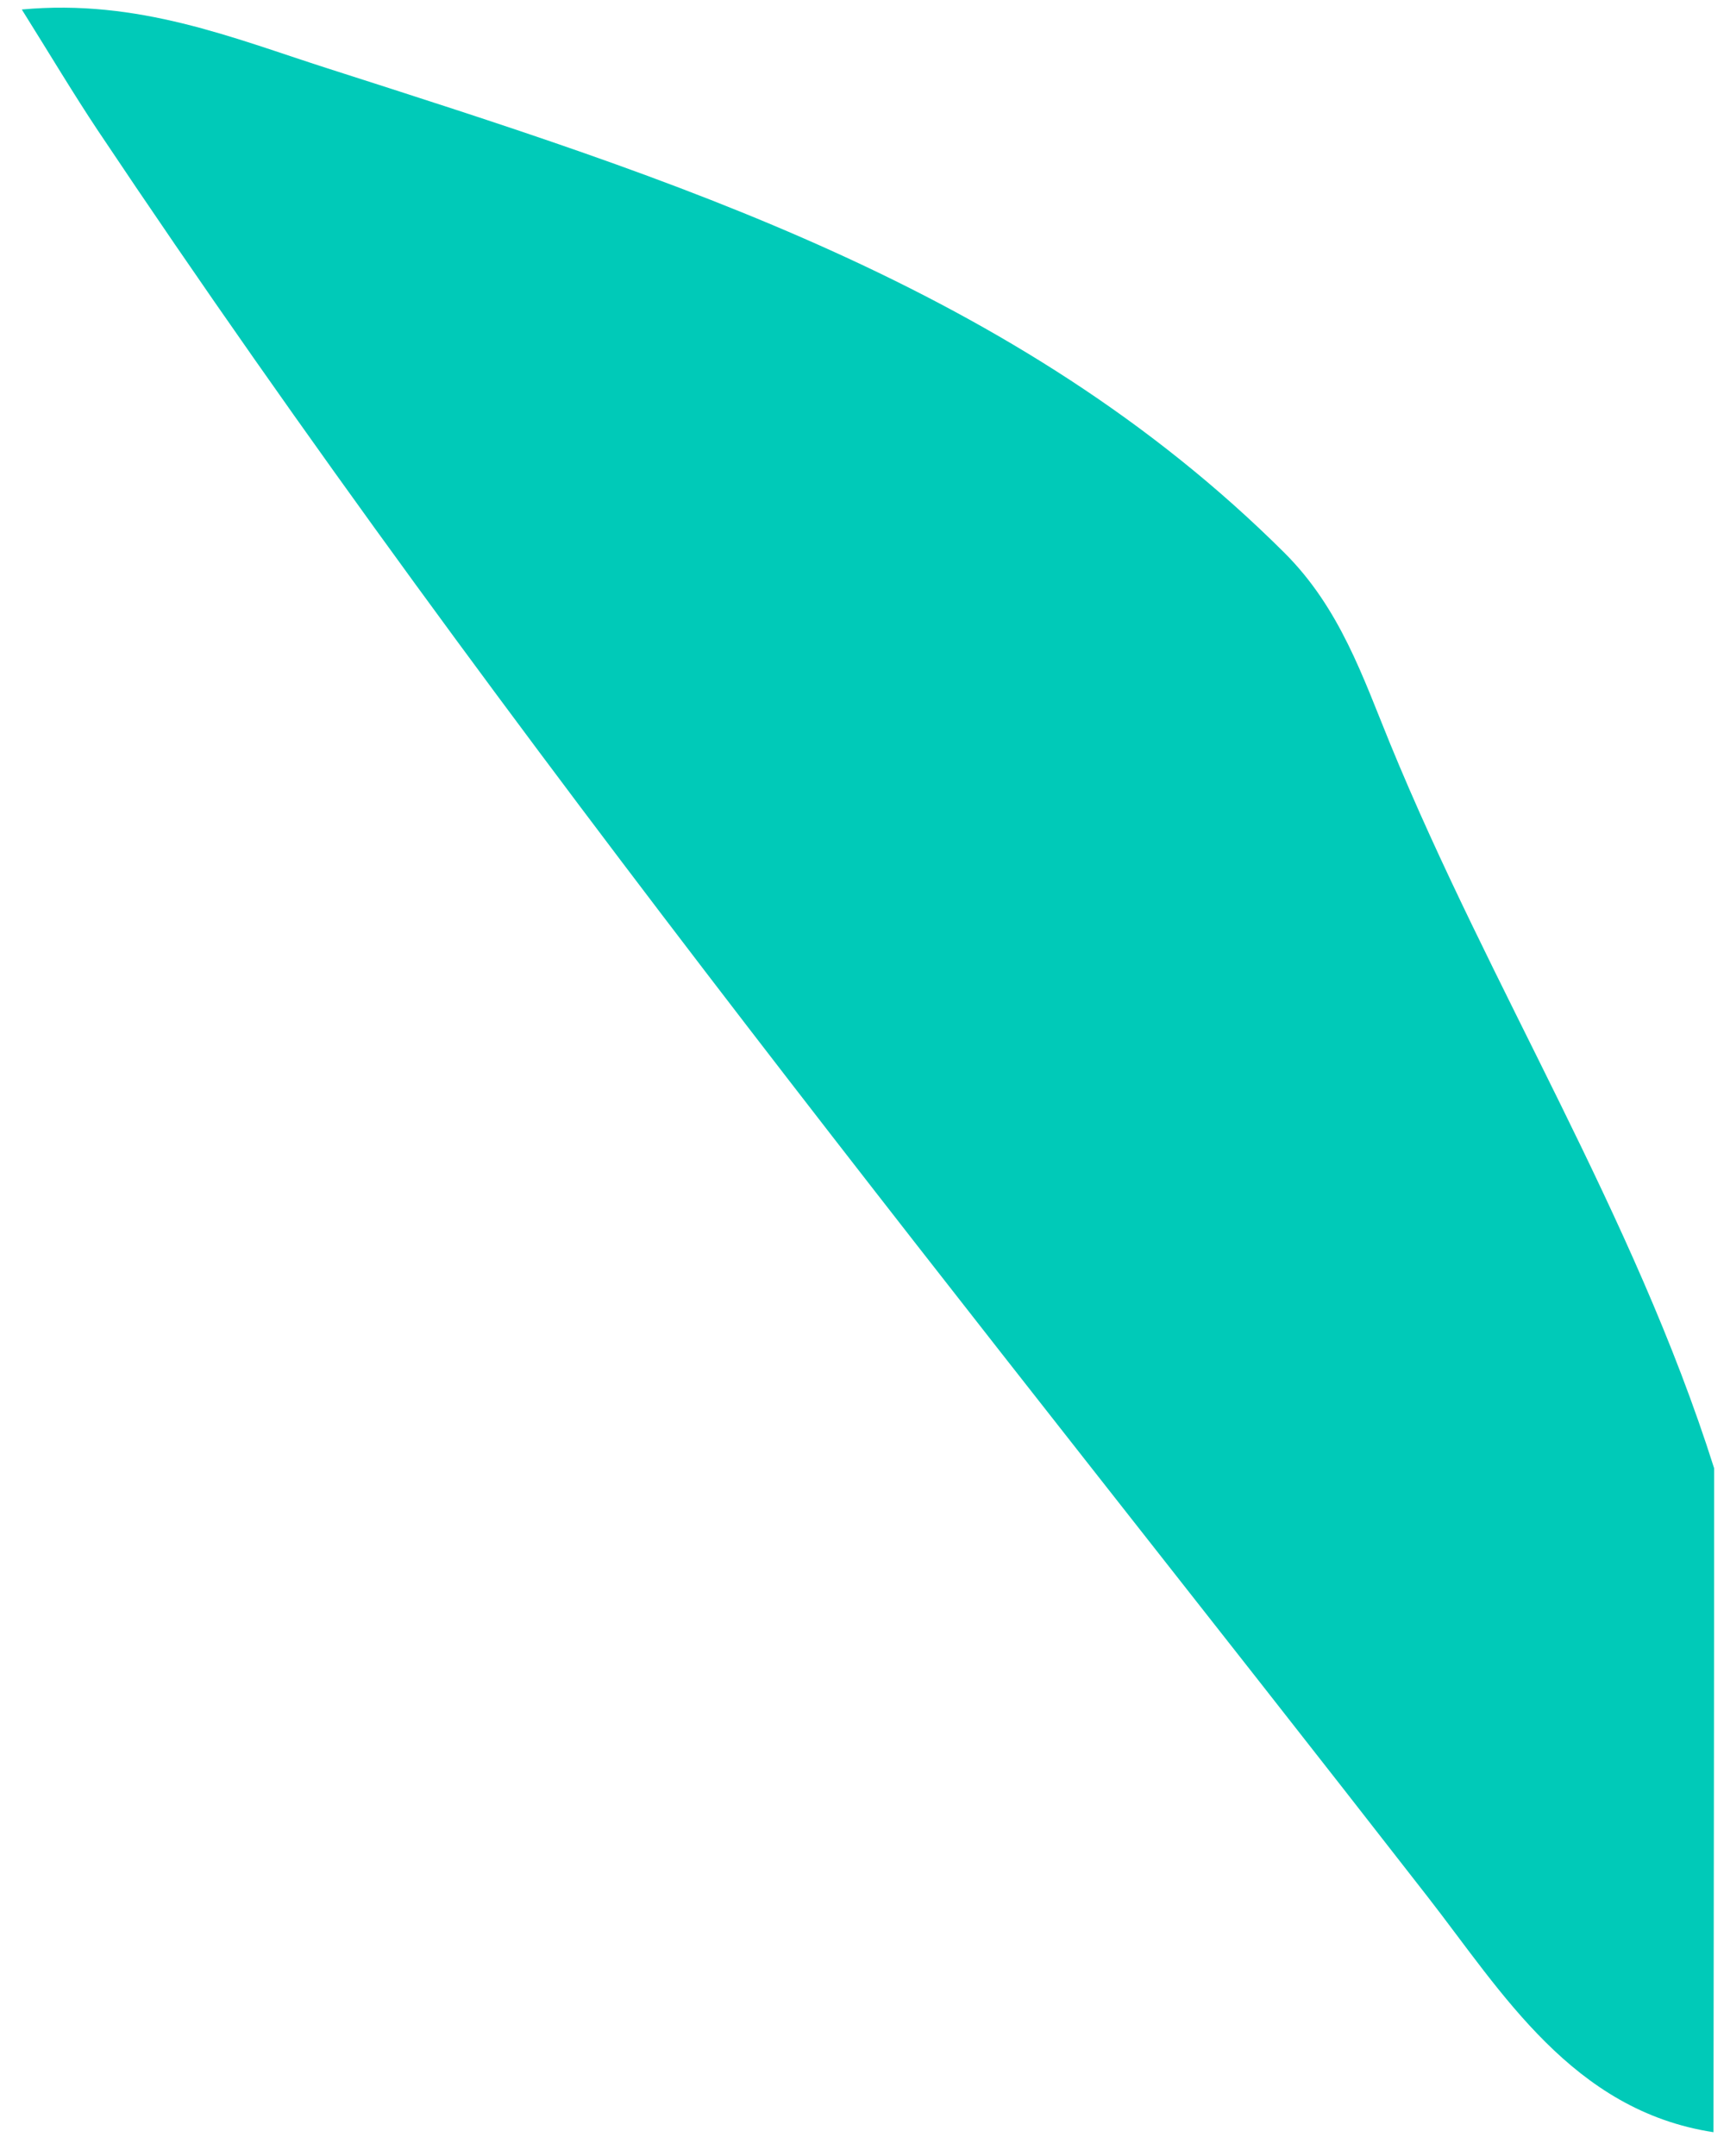 <svg width="61" height="76" viewBox="0 0 61 76" fill="none" xmlns="http://www.w3.org/2000/svg">
<path d="M60.441 51.763C60.441 59.567 60.425 67.363 60.417 75.167C55.453 74.409 52.948 70.22 50.37 66.908C34.403 46.385 17.909 26.245 3.442 4.588C2.588 3.304 1.798 1.979 0.769 0.335C4.878 -0.048 8.238 1.349 11.525 2.402C23.654 6.296 35.863 10.102 45.287 19.486C47.25 21.441 48.056 23.875 49.014 26.213C52.557 34.855 57.608 42.81 60.441 51.763Z" fill="#00CAB8"/>
</svg>
